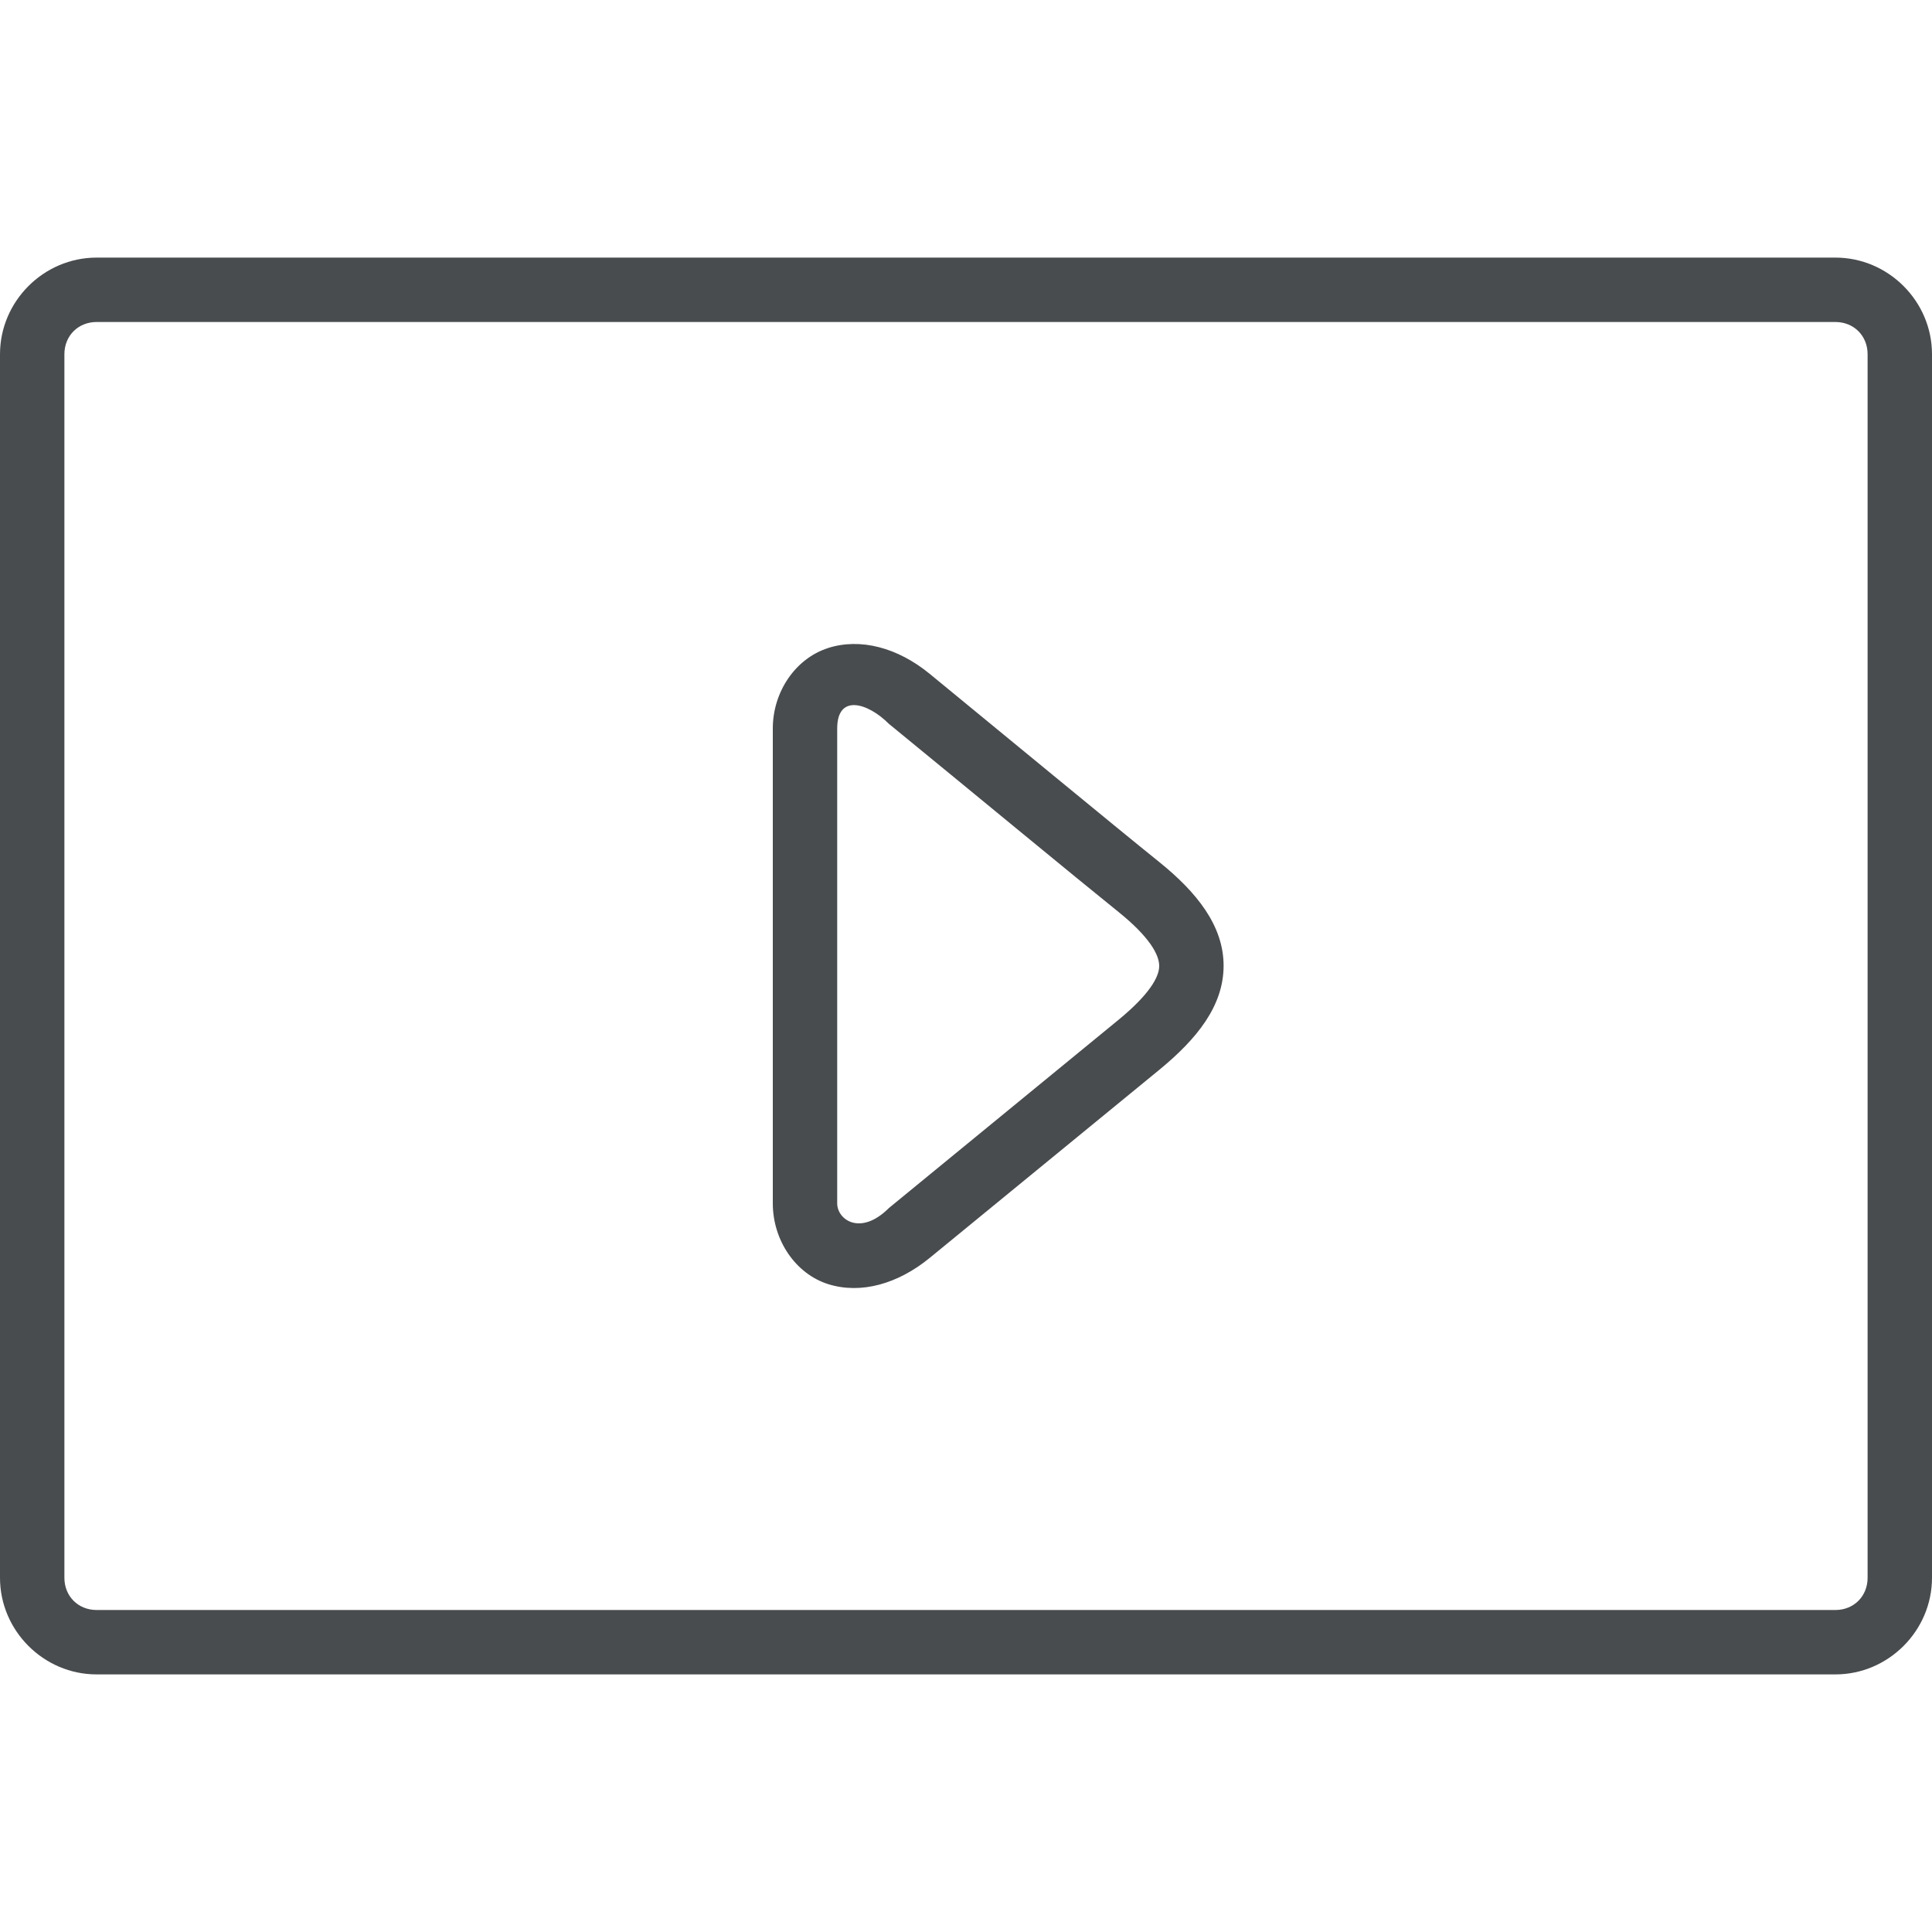 <svg id="vector" xmlns="http://www.w3.org/2000/svg" width="100" height="100" viewBox="0 0 30 30"><path fill="#494c4e" d="M 12.855 10.064 C 12.35 10.227 12 10.744 12 11.312 L 12 18.686 C 12 19.26 12.354 19.78 12.86 19.94 C 13.37 20.1 13.943 19.936 14.436 19.533 L 17.998 16.615 C 18.583 16.135 18.998 15.623 19 15 C 19.002 14.377 18.585 13.855 17.994 13.38 C 17.364 12.874 15.624 11.437 14.436 10.463 C 13.939 10.056 13.361 9.901 12.856 10.063 Z M 13.803 11.24 C 14.989 12.21 16.72 13.64 17.367 14.16 C 17.852 14.55 18.001 14.828 18 15 C 18 15.172 17.845 15.445 17.363 15.84 L 13.803 18.758 C 13.363 19.198 13 18.941 13 18.686 L 13 11.312 C 13 10.769 13.476 10.912 13.803 11.24 Z M 1.5 4 C 0.678 4 0 4.678 0 5.5 L 0 24.5 C 0 25.322 0.678 26 1.5 26 L 28.5 26 C 29.322 26 30 25.322 30 24.5 L 30 5.5 C 30 4.678 29.322 4 28.5 4 L 1.5 4 Z M 1.5 5 L 28.5 5 C 28.786 5 29 5.214 29 5.5 L 29 24.5 C 29 24.786 28.786 25 28.5 25 L 1.5 25 C 1.214 25 1 24.786 1 24.5 L 1 5.5 C 1 5.214 1.214 5 1.5 5 Z" stroke-width="1" id="path_0"/></svg>